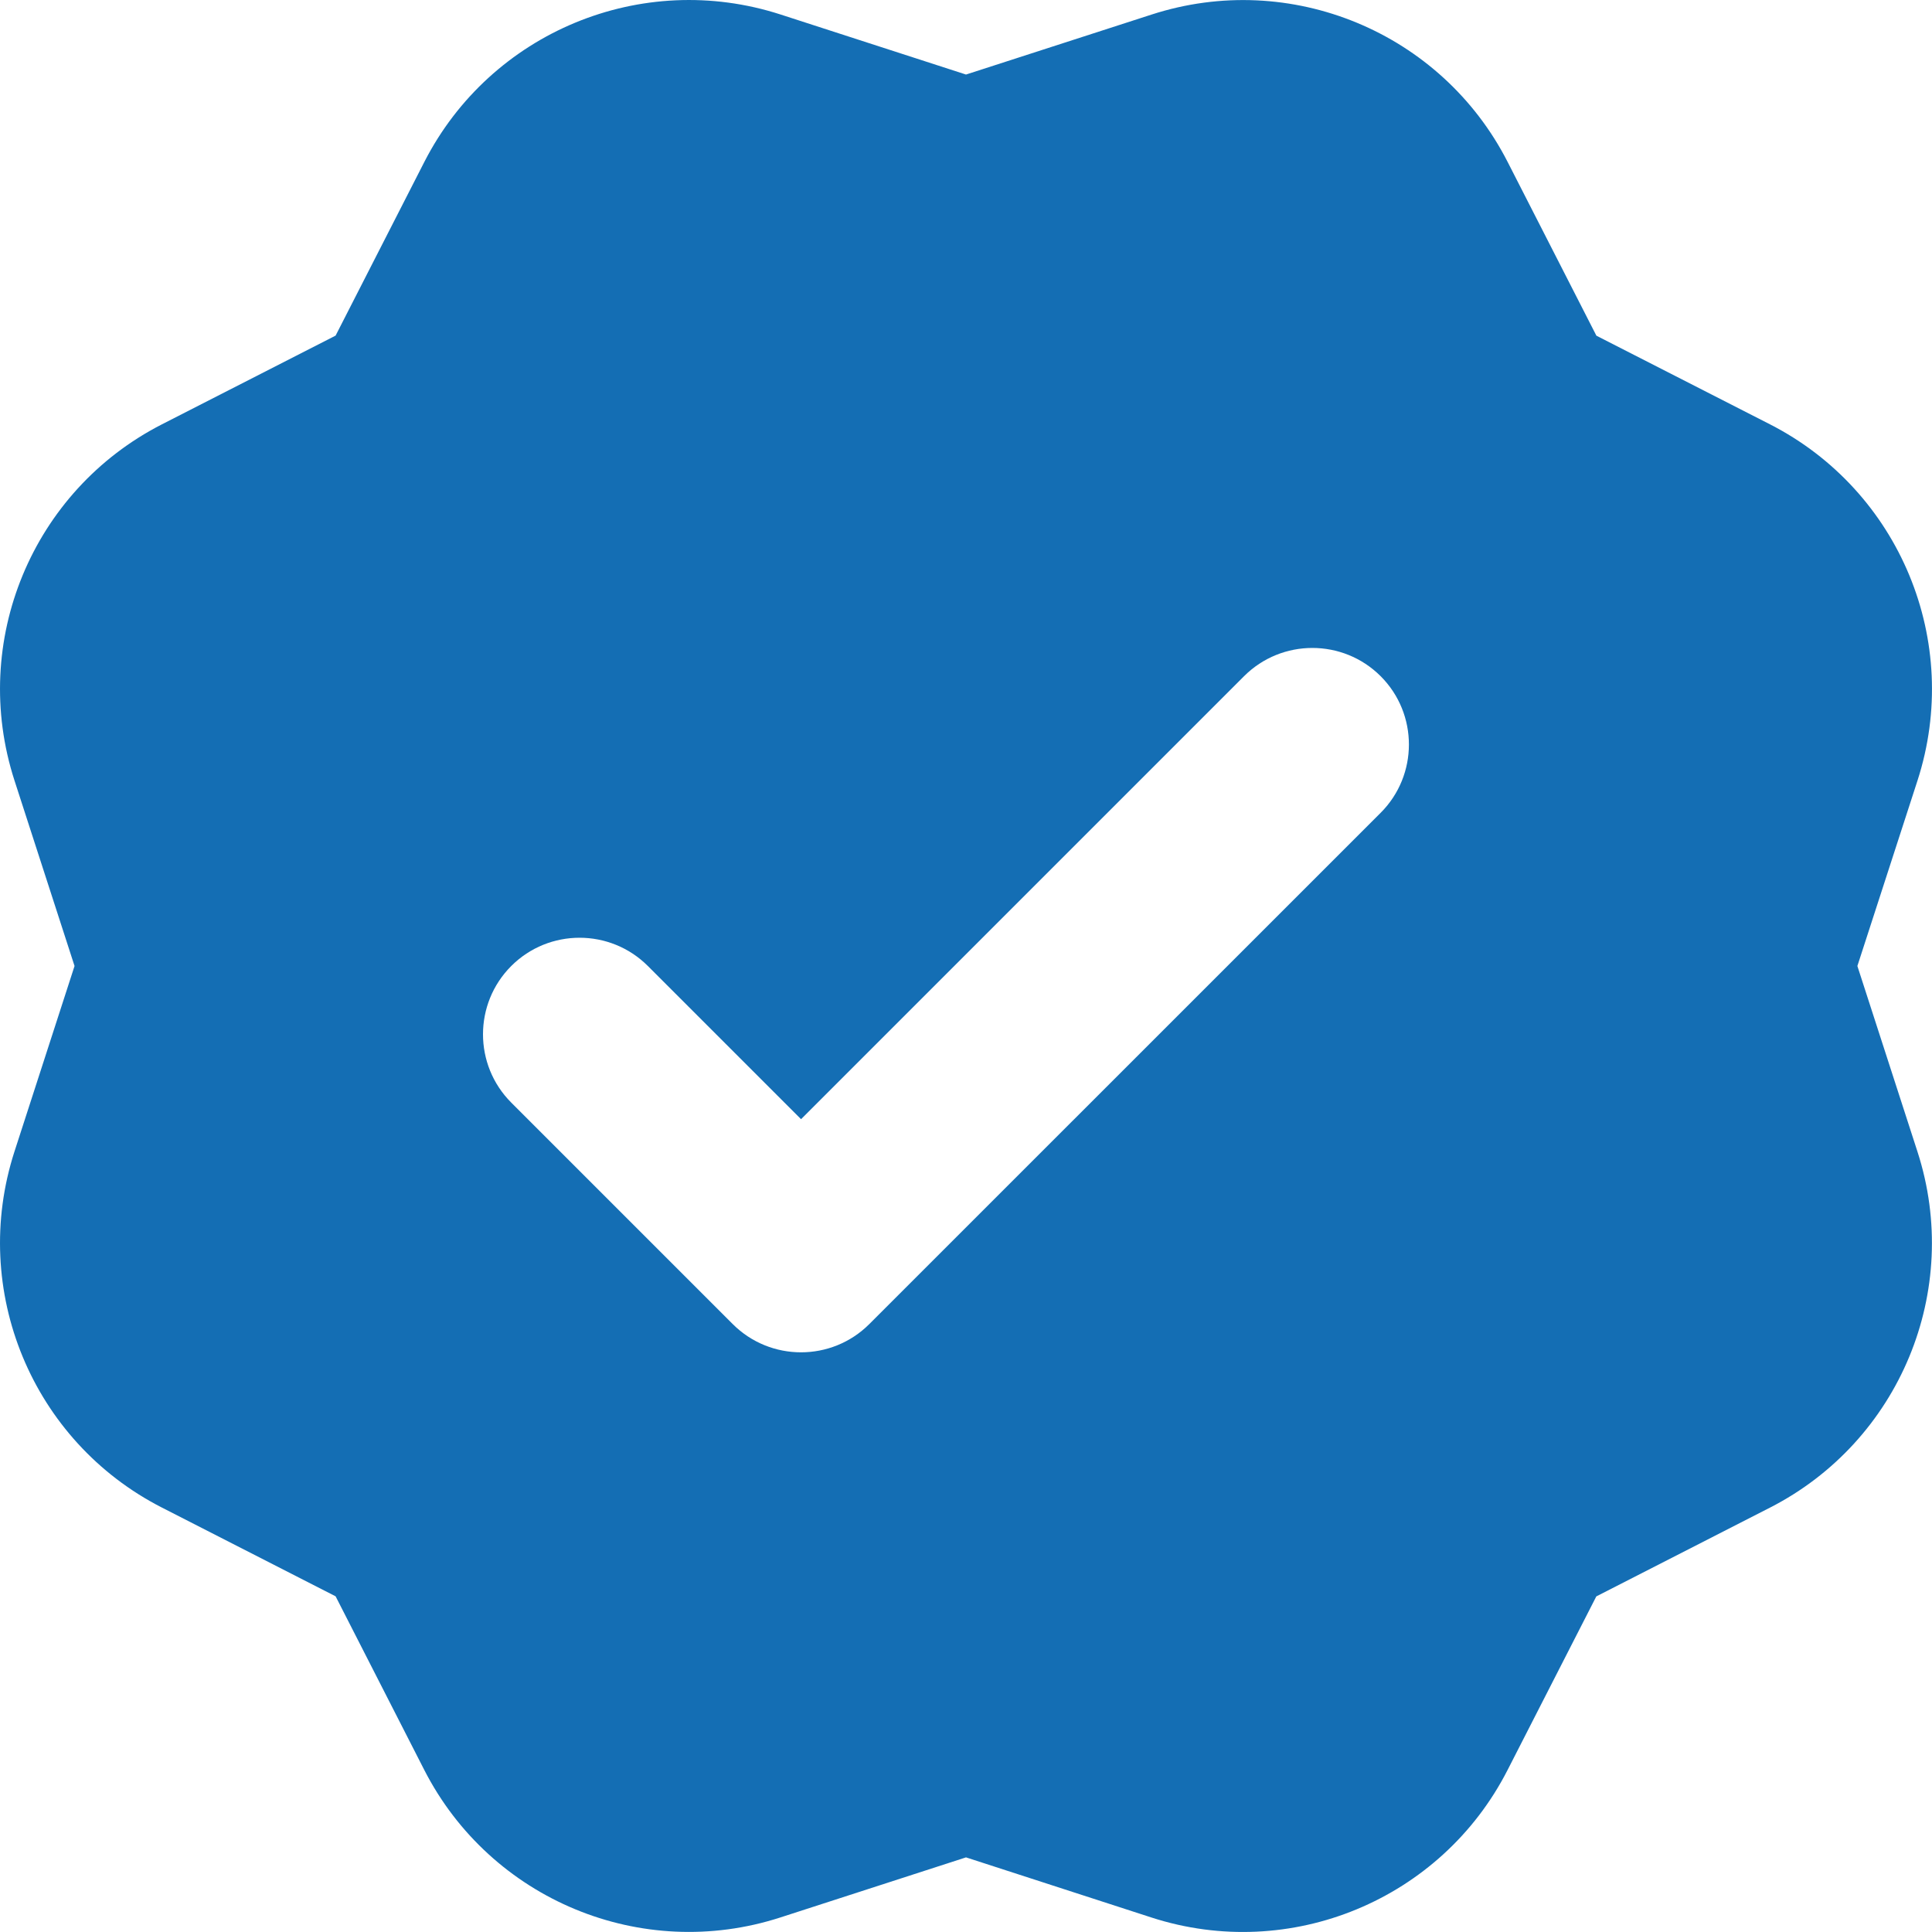 <svg width="24" height="24" viewBox="0 0 24 24" fill="none" xmlns="http://www.w3.org/2000/svg">
<path fill-rule="evenodd" clip-rule="evenodd" d="M23.073 12L23.82 9.696C24.378 7.971 23.601 6.096 21.987 5.271L19.831 4.17L18.729 2.013C17.905 0.399 16.029 -0.378 14.305 0.181L12 0.926L9.696 0.18C7.971 -0.378 6.096 0.398 5.271 2.012L4.169 4.169L2.012 5.271C0.398 6.096 -0.378 7.971 0.18 9.696L0.926 12L0.18 14.304C-0.378 16.028 0.398 17.904 2.012 18.728L4.169 19.83L5.27 21.986C6.095 23.6 7.97 24.378 9.695 23.819L12 23.073L14.304 23.82C16.028 24.378 17.904 23.601 18.728 21.987L19.83 19.831L21.986 18.729C23.6 17.905 24.378 16.029 23.819 14.305L23.073 12ZM9.102 16.448L6.351 13.697C5.883 13.229 5.883 12.468 6.351 12C6.819 11.532 7.58 11.532 8.048 12L9.951 13.903L15.454 8.4C15.922 7.932 16.683 7.932 17.151 8.4C17.619 8.868 17.619 9.629 17.151 10.097L10.799 16.448C10.331 16.916 9.57 16.916 9.102 16.448Z" fill="#146EB4"/>
</svg>
